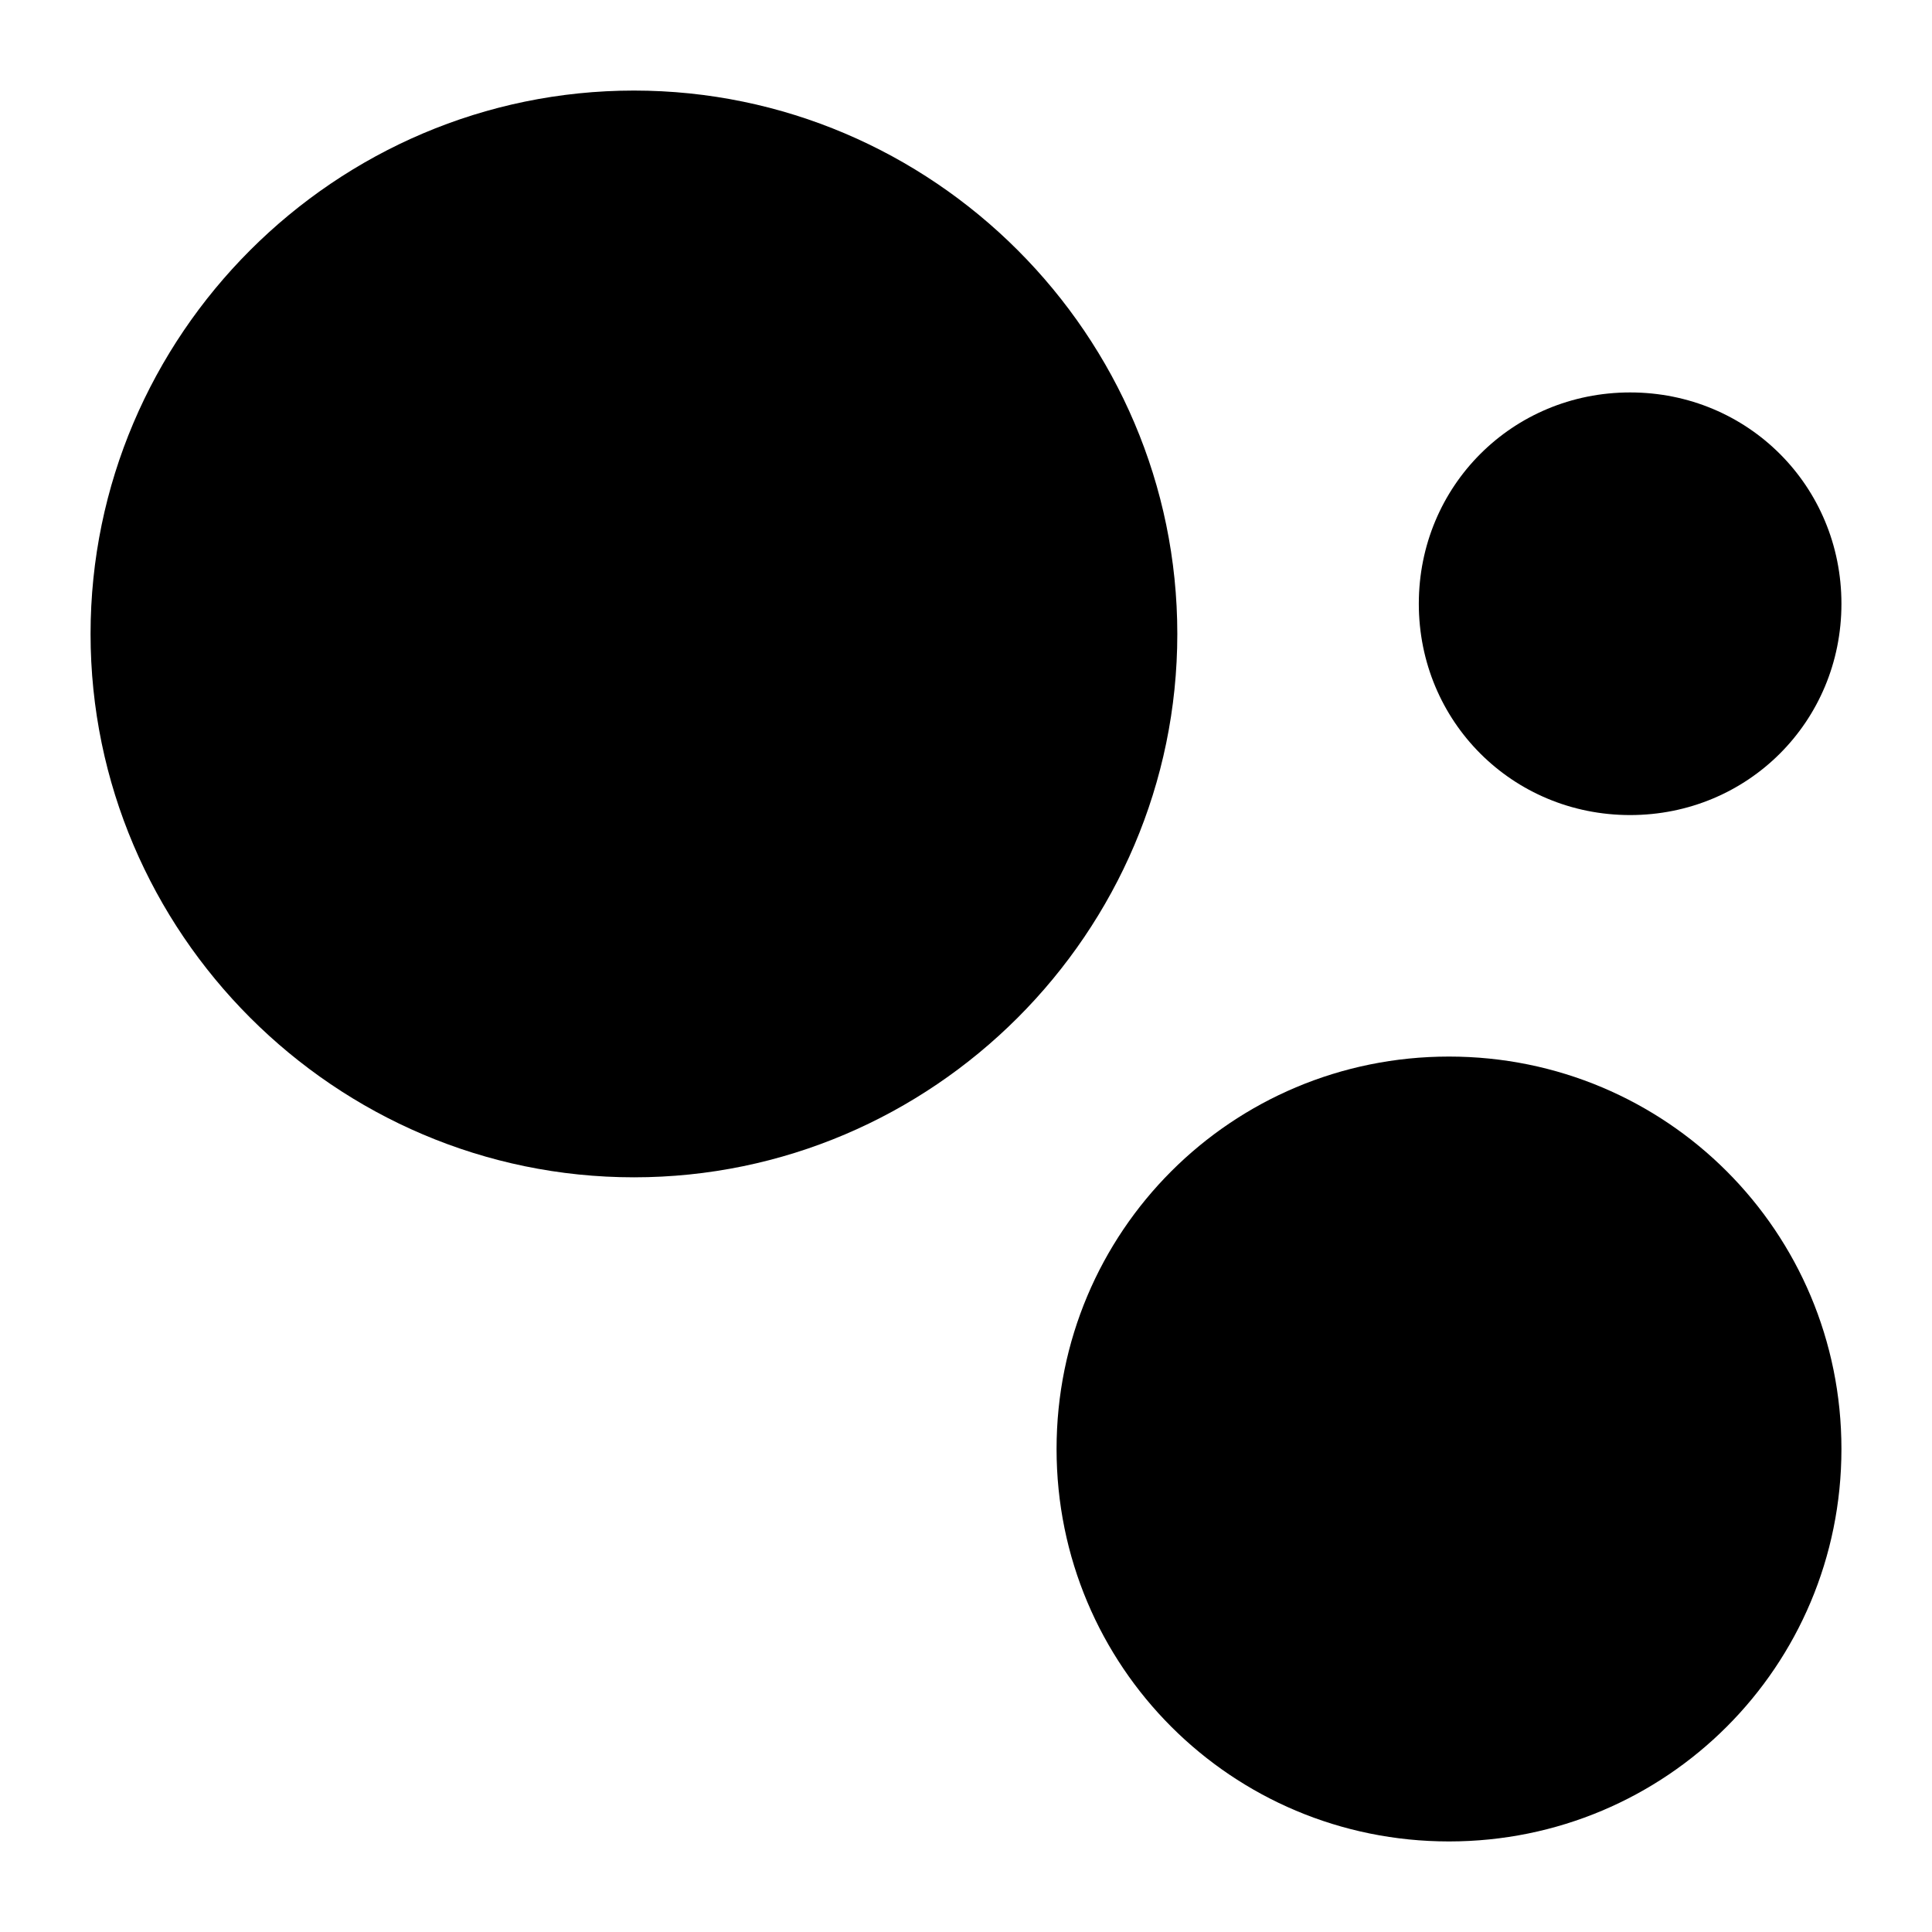 <?xml version="1.0" encoding="utf-8"?>
<!-- Generator: Adobe Illustrator 19.1.0, SVG Export Plug-In . SVG Version: 6.00 Build 0)  -->
<!DOCTYPE svg PUBLIC "-//W3C//DTD SVG 1.1//EN" "http://www.w3.org/Graphics/SVG/1.1/DTD/svg11.dtd">
<svg version="1.1" id="Layer_2" xmlns="http://www.w3.org/2000/svg" xmlns:xlink="http://www.w3.org/1999/xlink" x="0px" y="0px"
	 width="64px" height="64px" viewBox="0 0 64 64" enable-background="new 0 0 64 64" xml:space="preserve">
<path d="M21,3C11.1,3,3,11.1,3,21s8.1,18,18,18s18-8.1,18-18S30.9,3,21,3z"/>
<path d="M48,35c-7.2,0-13,5.8-13,13s5.8,13,13,13s13-5.8,13-13S55.2,35,48,35z"/>
<path d="M54,27c3.9,0,7-3.1,7-7s-3.1-7-7-7s-7,3.1-7,7S50.1,27,54,27z"/>
</svg>
